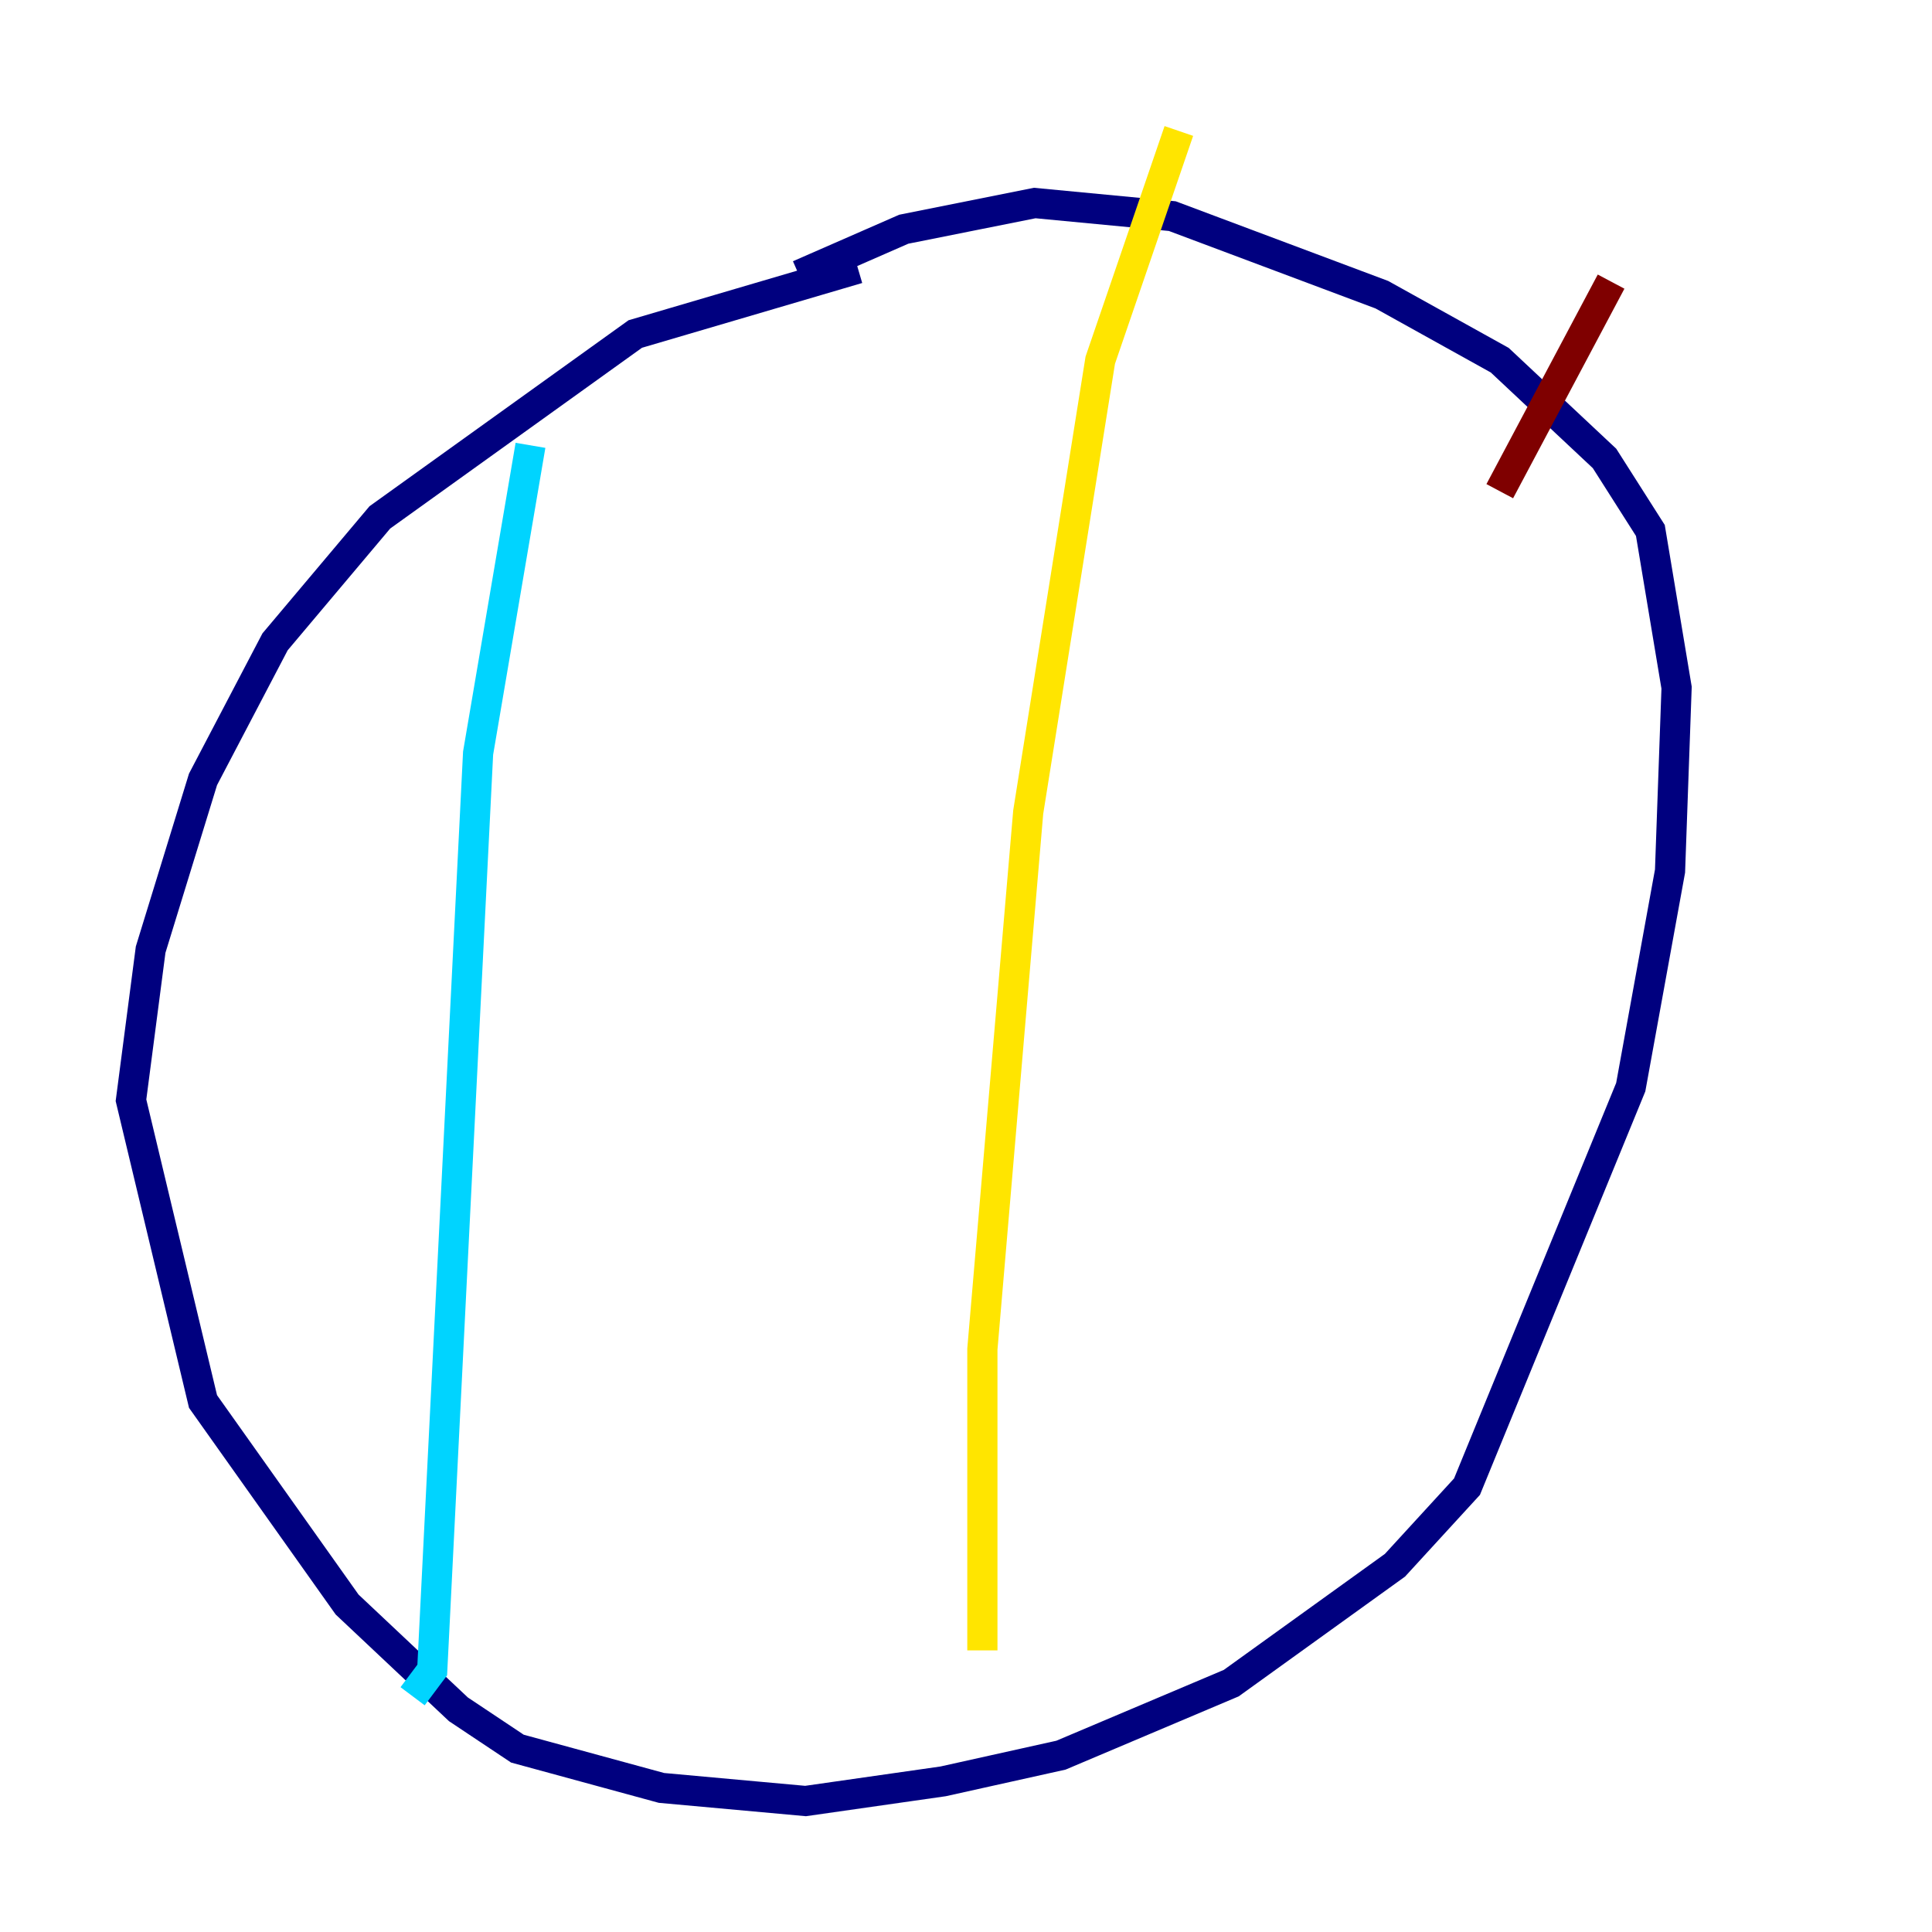 <?xml version="1.0" encoding="utf-8" ?>
<svg baseProfile="tiny" height="128" version="1.2" viewBox="0,0,128,128" width="128" xmlns="http://www.w3.org/2000/svg" xmlns:ev="http://www.w3.org/2001/xml-events" xmlns:xlink="http://www.w3.org/1999/xlink"><defs /><polyline fill="none" points="56.841,17.79 42.088,22.129 25.166,34.278 18.224,42.522 13.451,51.634 9.98,62.915 8.678,72.895 13.451,92.854 22.997,106.305 30.373,113.248 34.278,115.851 43.824,118.454 53.37,119.322 62.481,118.02 70.291,116.285 81.573,111.512 92.42,103.702 97.193,98.495 108.041,72.027 110.644,57.709 111.078,45.559 109.342,35.146 106.305,30.373 99.363,23.864 91.552,19.525 77.668,14.319 68.556,13.451 59.878,15.186 52.936,18.224" stroke="#00007f" stroke-width="2" /><polyline fill="none" points="35.146,29.505 31.675,49.898 28.637,110.644 27.336,112.38" stroke="#00d4ff" stroke-width="2" /><polyline fill="none" points="78.102,8.678 72.895,23.864 68.122,53.803 65.085,89.383 65.085,109.342" stroke="#ffe500" stroke-width="2" /><polyline fill="none" points="106.739,18.658 99.363,32.542" stroke="#7f0000" stroke-width="2" /></svg>